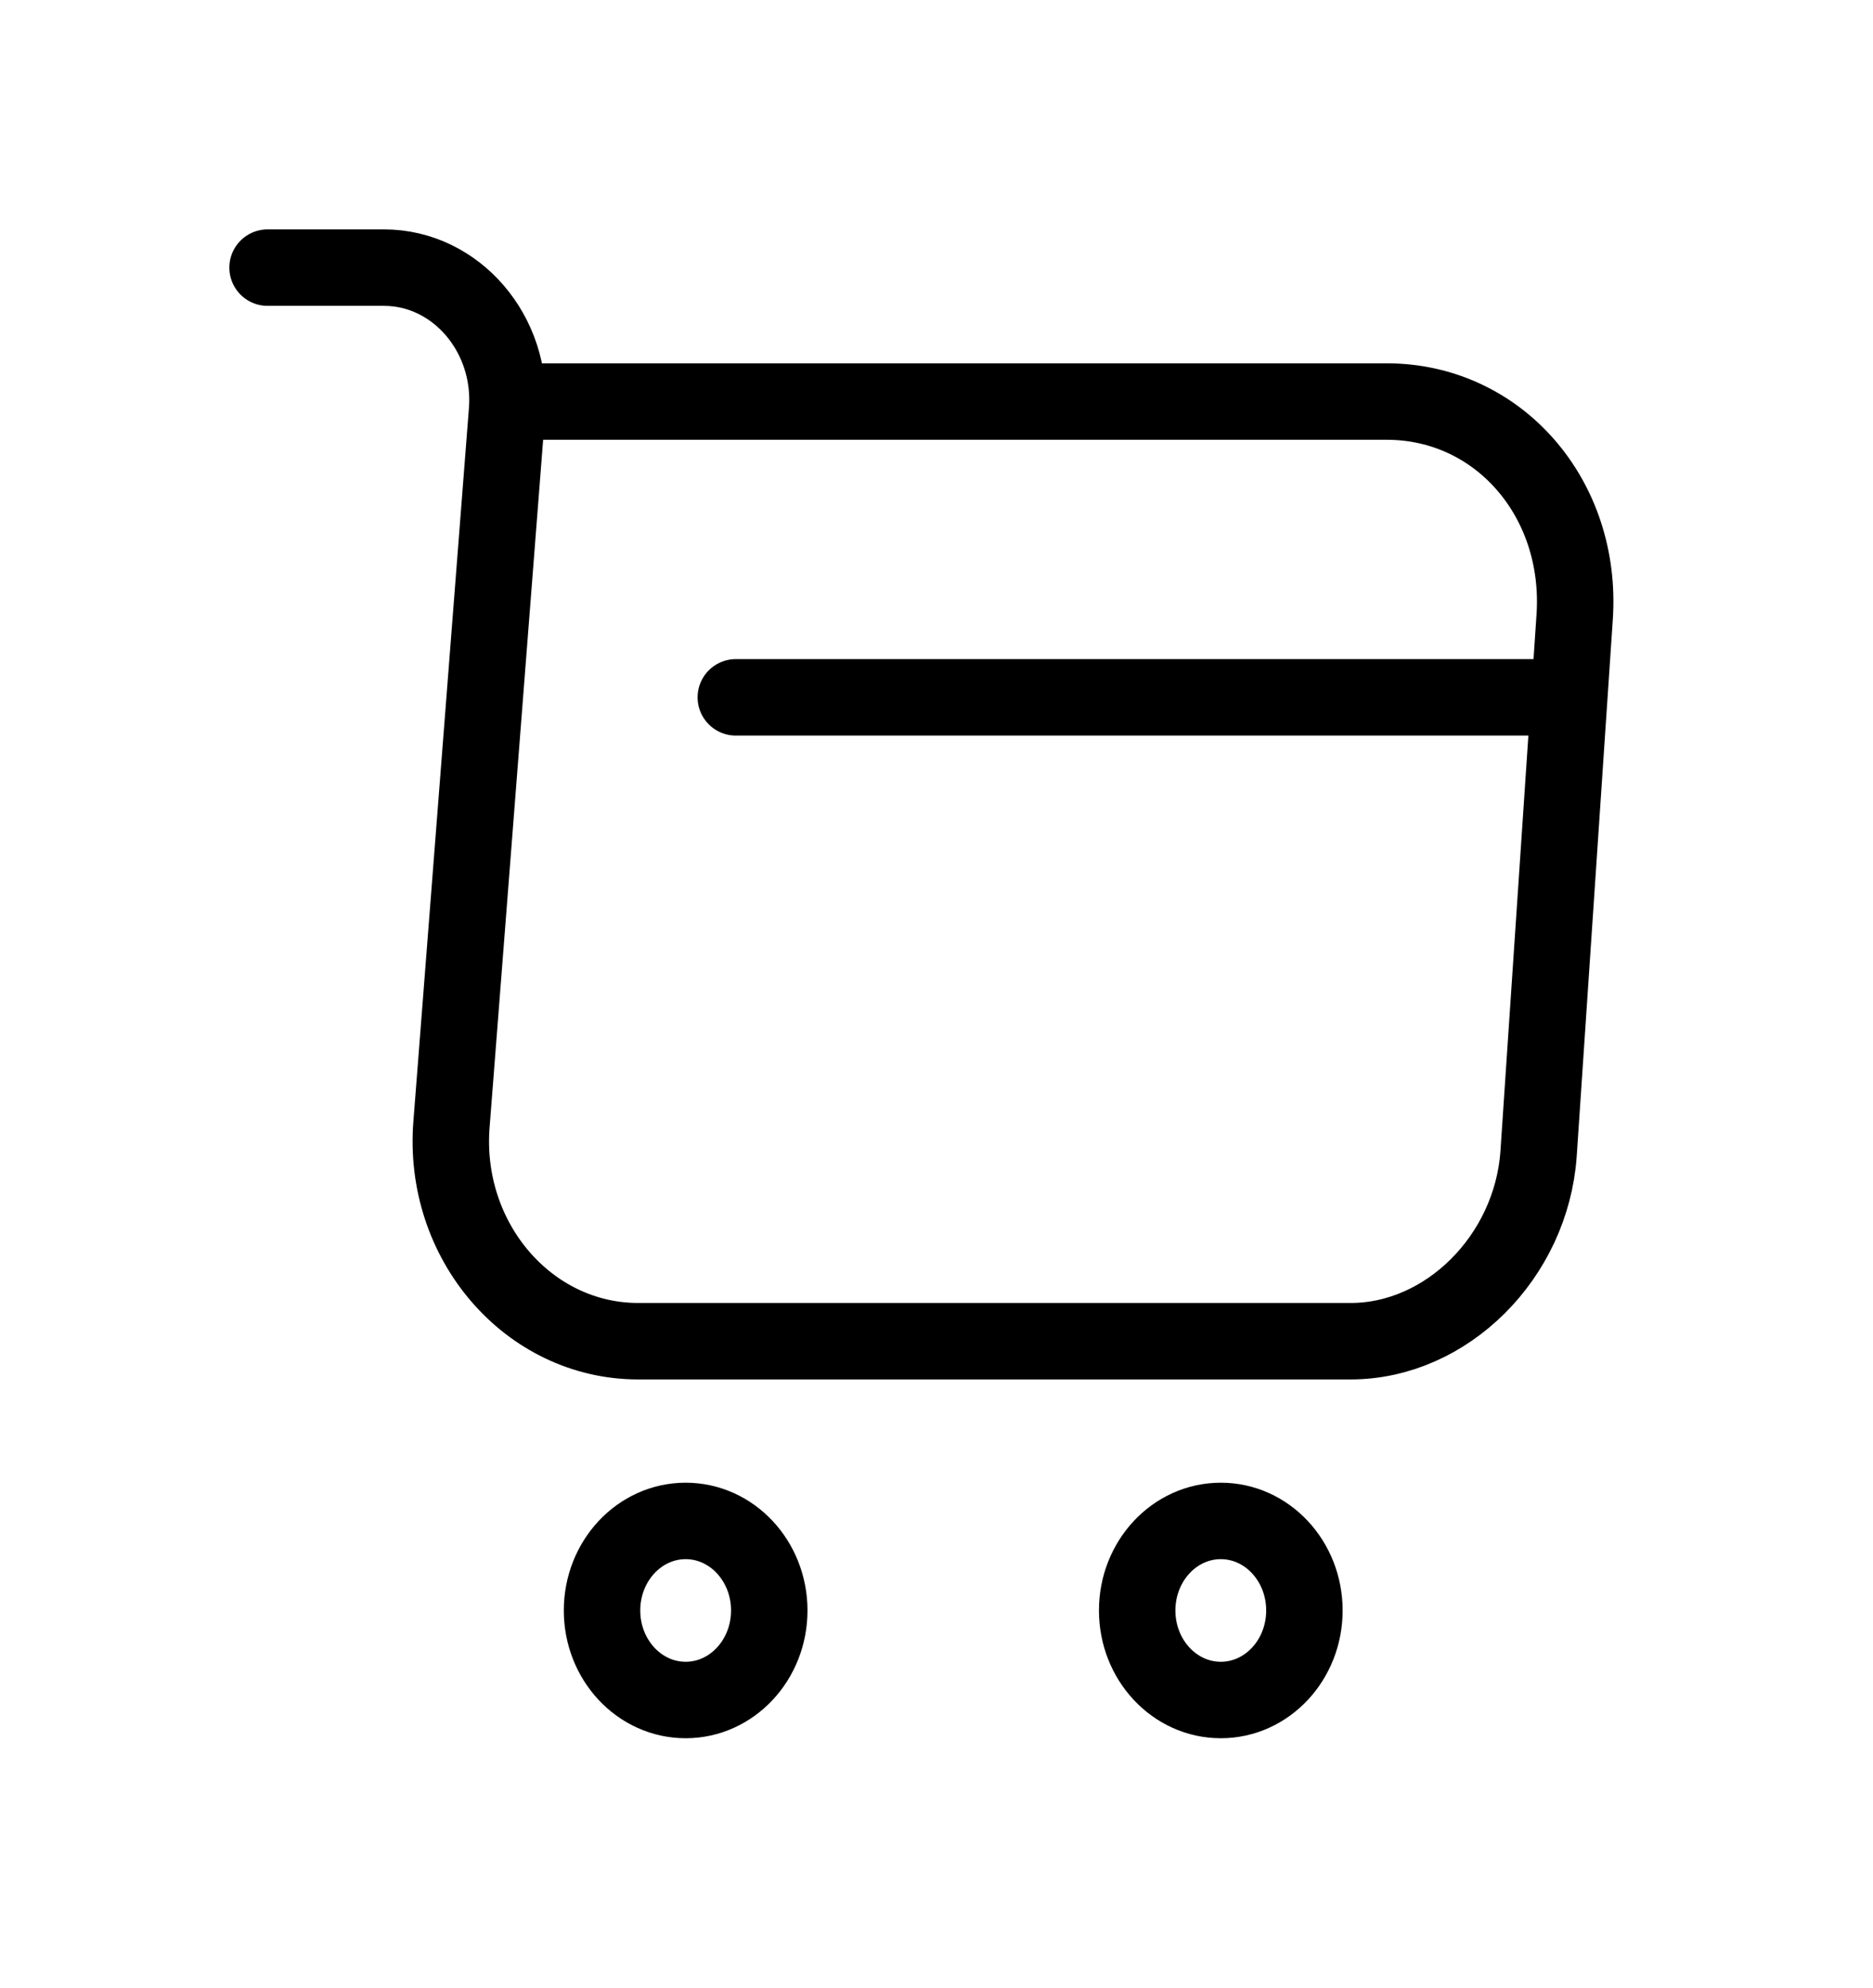 <svg width="49" height="52" viewBox="0 0 49 52" fill="none" xmlns="http://www.w3.org/2000/svg">
<g filter="url(#filter0_d_3_1254)">
<path d="M7 3H10.045C11.935 3 13.422 4.742 13.265 6.747L11.812 25.404C11.568 28.458 13.825 31.081 16.695 31.081H35.333C37.852 31.081 40.057 28.87 40.25 26.191L41.195 12.142C41.405 9.032 39.2 6.503 36.278 6.503H13.685" stroke="black" stroke-width="2" stroke-miterlimit="10" stroke-linecap="round" stroke-linejoin="round"/>
<path d="M31.938 40.466C33.146 40.466 34.125 39.417 34.125 38.124C34.125 36.831 33.146 35.782 31.938 35.782C30.729 35.782 29.75 36.831 29.75 38.124C29.75 39.417 30.729 40.466 31.938 40.466Z" stroke="black" stroke-width="2" stroke-miterlimit="10" stroke-linecap="round" stroke-linejoin="round"/>
<path d="M17.938 40.466C19.146 40.466 20.125 39.417 20.125 38.124C20.125 36.831 19.146 35.782 17.938 35.782C16.729 35.782 15.75 36.831 15.75 38.124C15.75 39.417 16.729 40.466 17.938 40.466Z" stroke="black" stroke-width="2" stroke-miterlimit="10" stroke-linecap="round" stroke-linejoin="round"/>
<path d="M19.25 14.24H40.25" stroke="black" stroke-width="2" stroke-miterlimit="10" stroke-linecap="round" stroke-linejoin="round"/>
</g>
<defs>
<filter id="filter0_d_3_1254" x="0" y="0" width="48.209" height="51.466" filterUnits="userSpaceOnUse" color-interpolation-filters="sRGB">
<feFlood flood-opacity="0" result="BackgroundImageFix"/>
<feColorMatrix in="SourceAlpha" type="matrix" values="0 0 0 0 0 0 0 0 0 0 0 0 0 0 0 0 0 0 127 0" result="hardAlpha"/>
<feOffset dy="4"/>
<feGaussianBlur stdDeviation="3"/>
<feComposite in2="hardAlpha" operator="out"/>
<feColorMatrix type="matrix" values="0 0 0 0 0.912 0 0 0 0 0.053 0 0 0 0 0.156 0 0 0 0.25 0"/>
<feBlend mode="normal" in2="BackgroundImageFix" result="effect1_dropShadow_3_1254"/>
<feBlend mode="normal" in="SourceGraphic" in2="effect1_dropShadow_3_1254" result="shape"/>
</filter>
</defs>
</svg>
